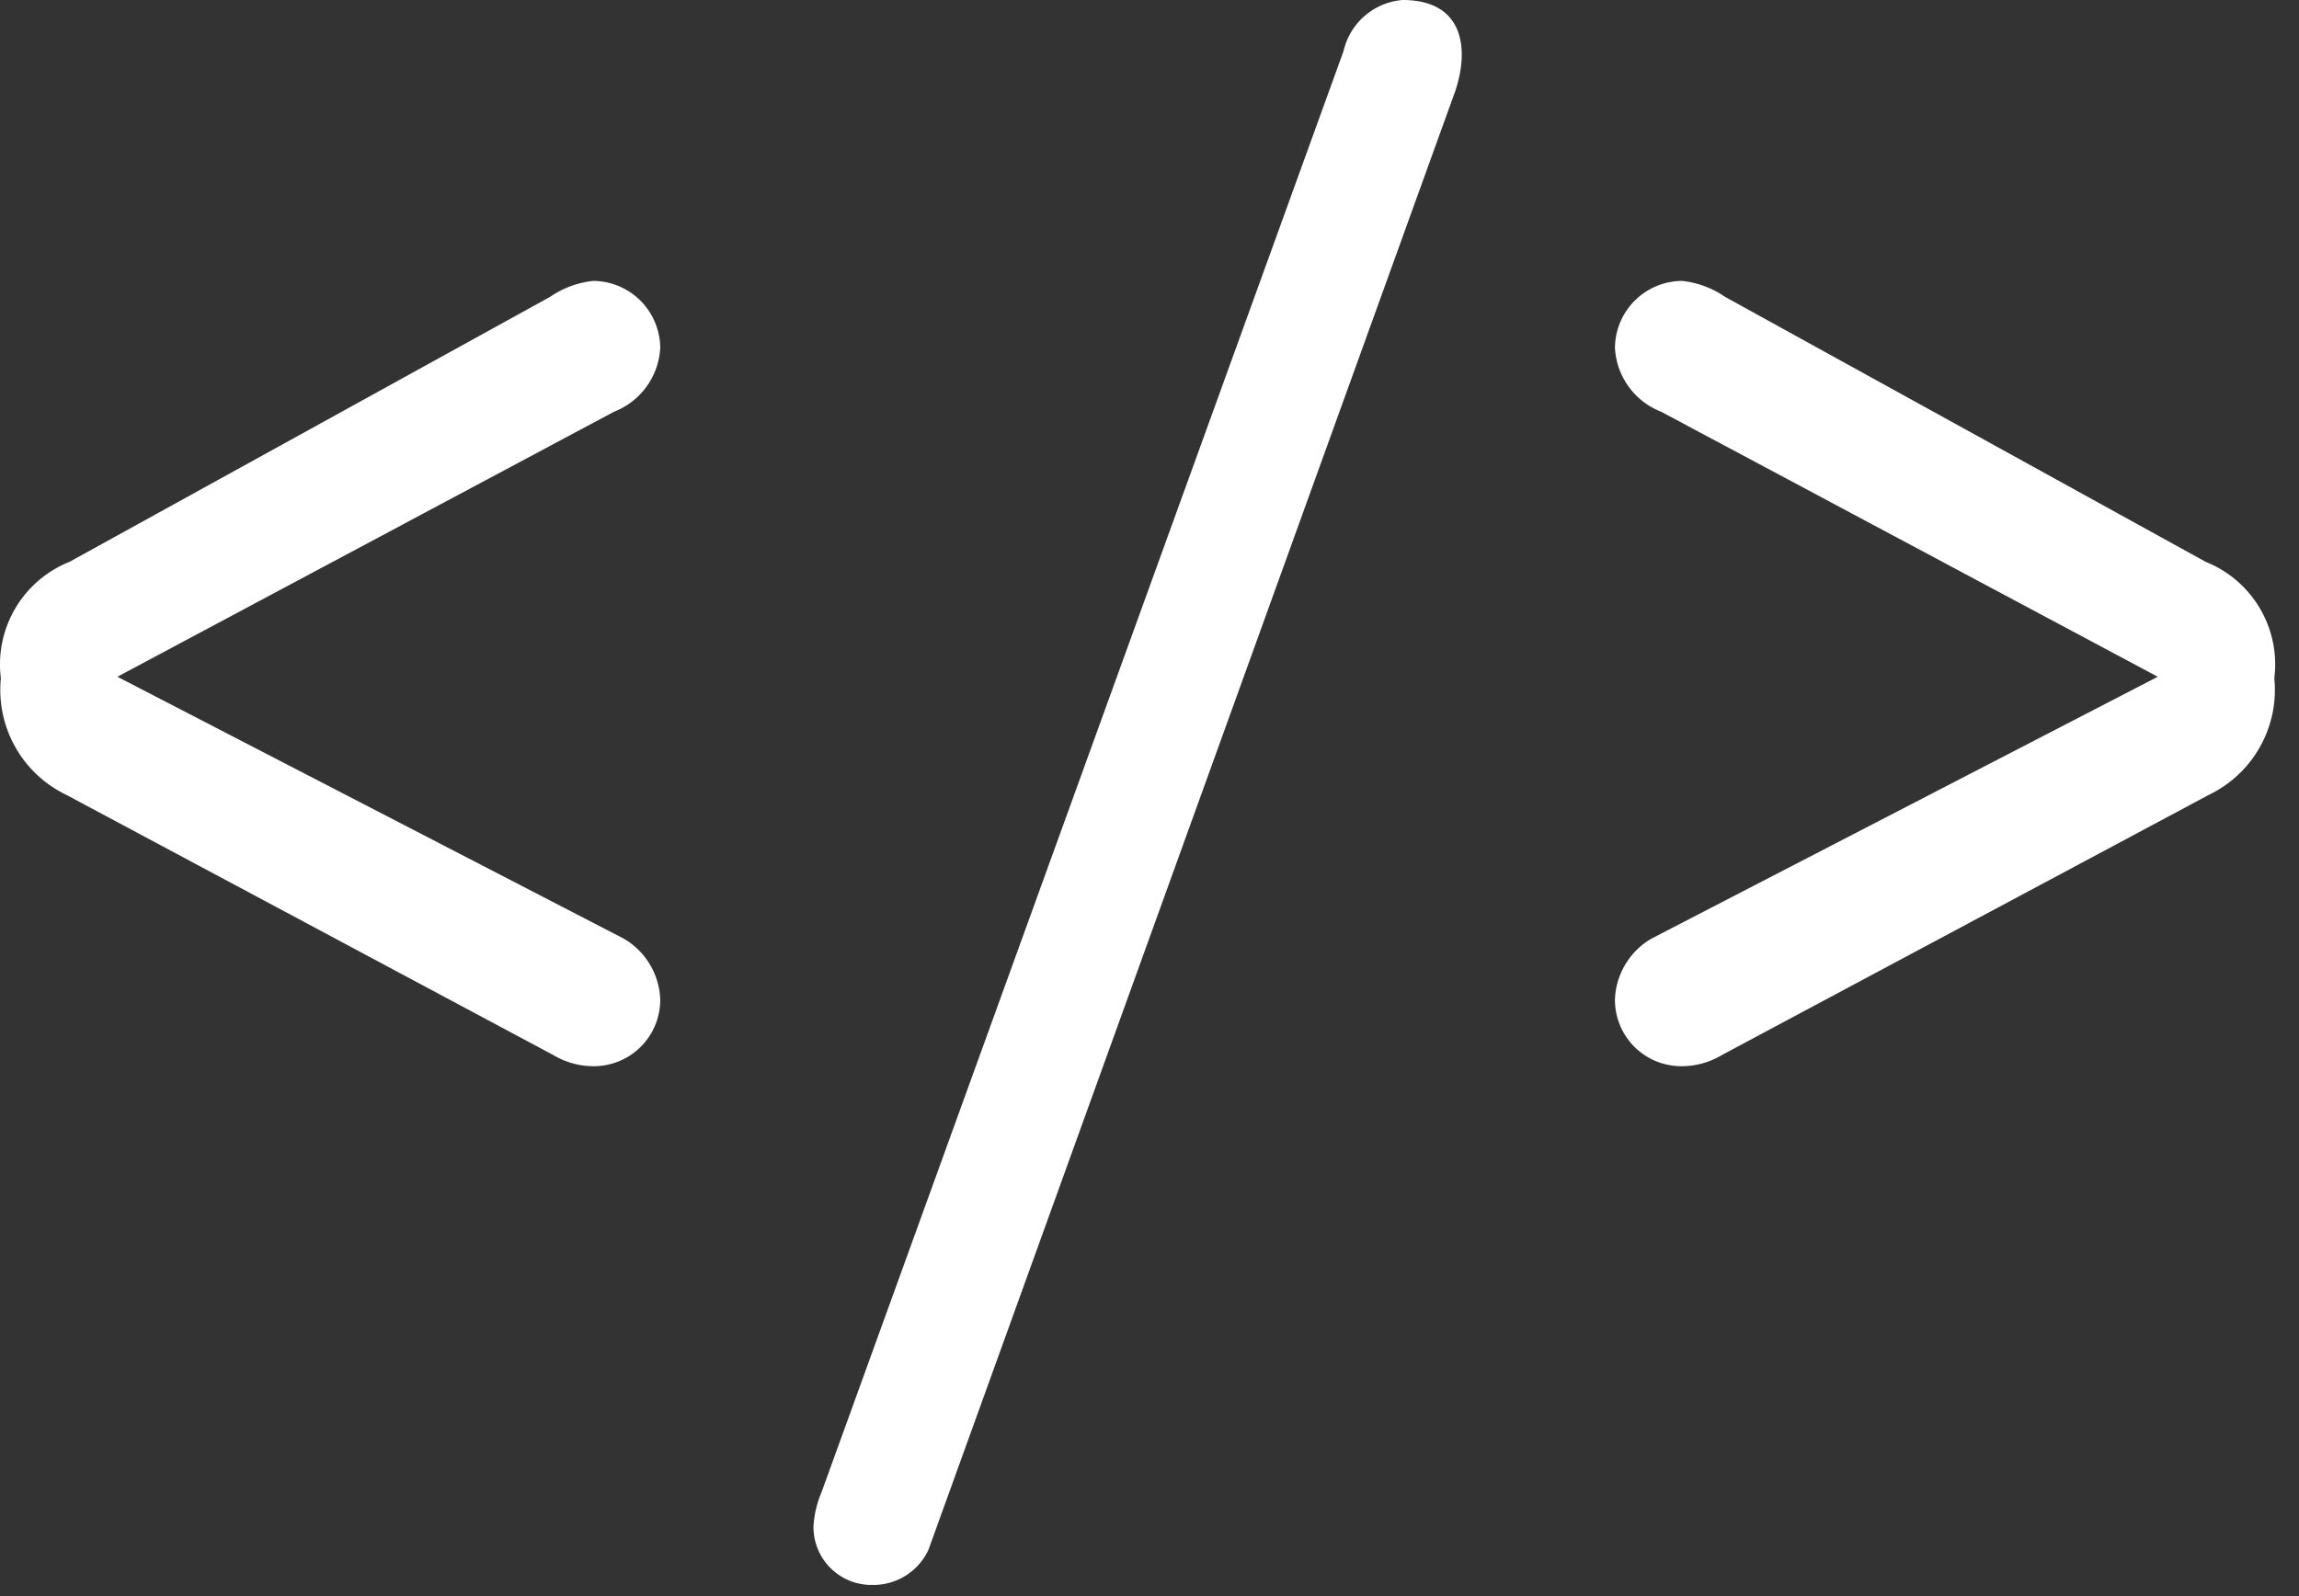 <svg xmlns="http://www.w3.org/2000/svg" width="72" height="50" fill="none"><rect width="100%" height="100%" fill="#333333" stroke="none"/><path fill="#fff" d="m19.527 29.4-15.85-8.2 15.55-8.3a2.278 2.278 0 0 0 1.45-2 2.113 2.113 0 0 0-2.1-2.1 2.924 2.924 0 0 0-1.35.5l-15.05 8.3a3.463 3.463 0 0 0-2.15 3.65 3.65 3.65 0 0 0 2.05 3.65l15.25 8.15c.378.227.81.348 1.25.35a2.08 2.08 0 0 0 2.1-2.1 2.3 2.3 0 0 0-1.15-1.9Zm9.55 19.15 16.5-45.7c.45-1.35.25-2.85-1.65-2.85a2.067 2.067 0 0 0-1.85 1.6l-16.35 45.15a3.238 3.238 0 0 0-.25 1.05 1.814 1.814 0 0 0 1.85 1.85 1.9 1.9 0 0 0 1.75-1.1Zm22.65-19.15a2.301 2.301 0 0 0-1.15 1.9 2.078 2.078 0 0 0 2.1 2.1c.44-.002.873-.123 1.25-.35l15.25-8.15a3.649 3.649 0 0 0 2.05-3.65 3.463 3.463 0 0 0-2.15-3.65l-15.05-8.3a2.924 2.924 0 0 0-1.35-.5 2.113 2.113 0 0 0-2.1 2.1 2.277 2.277 0 0 0 1.45 2l15.55 8.3-15.85 8.2Z"/></svg>